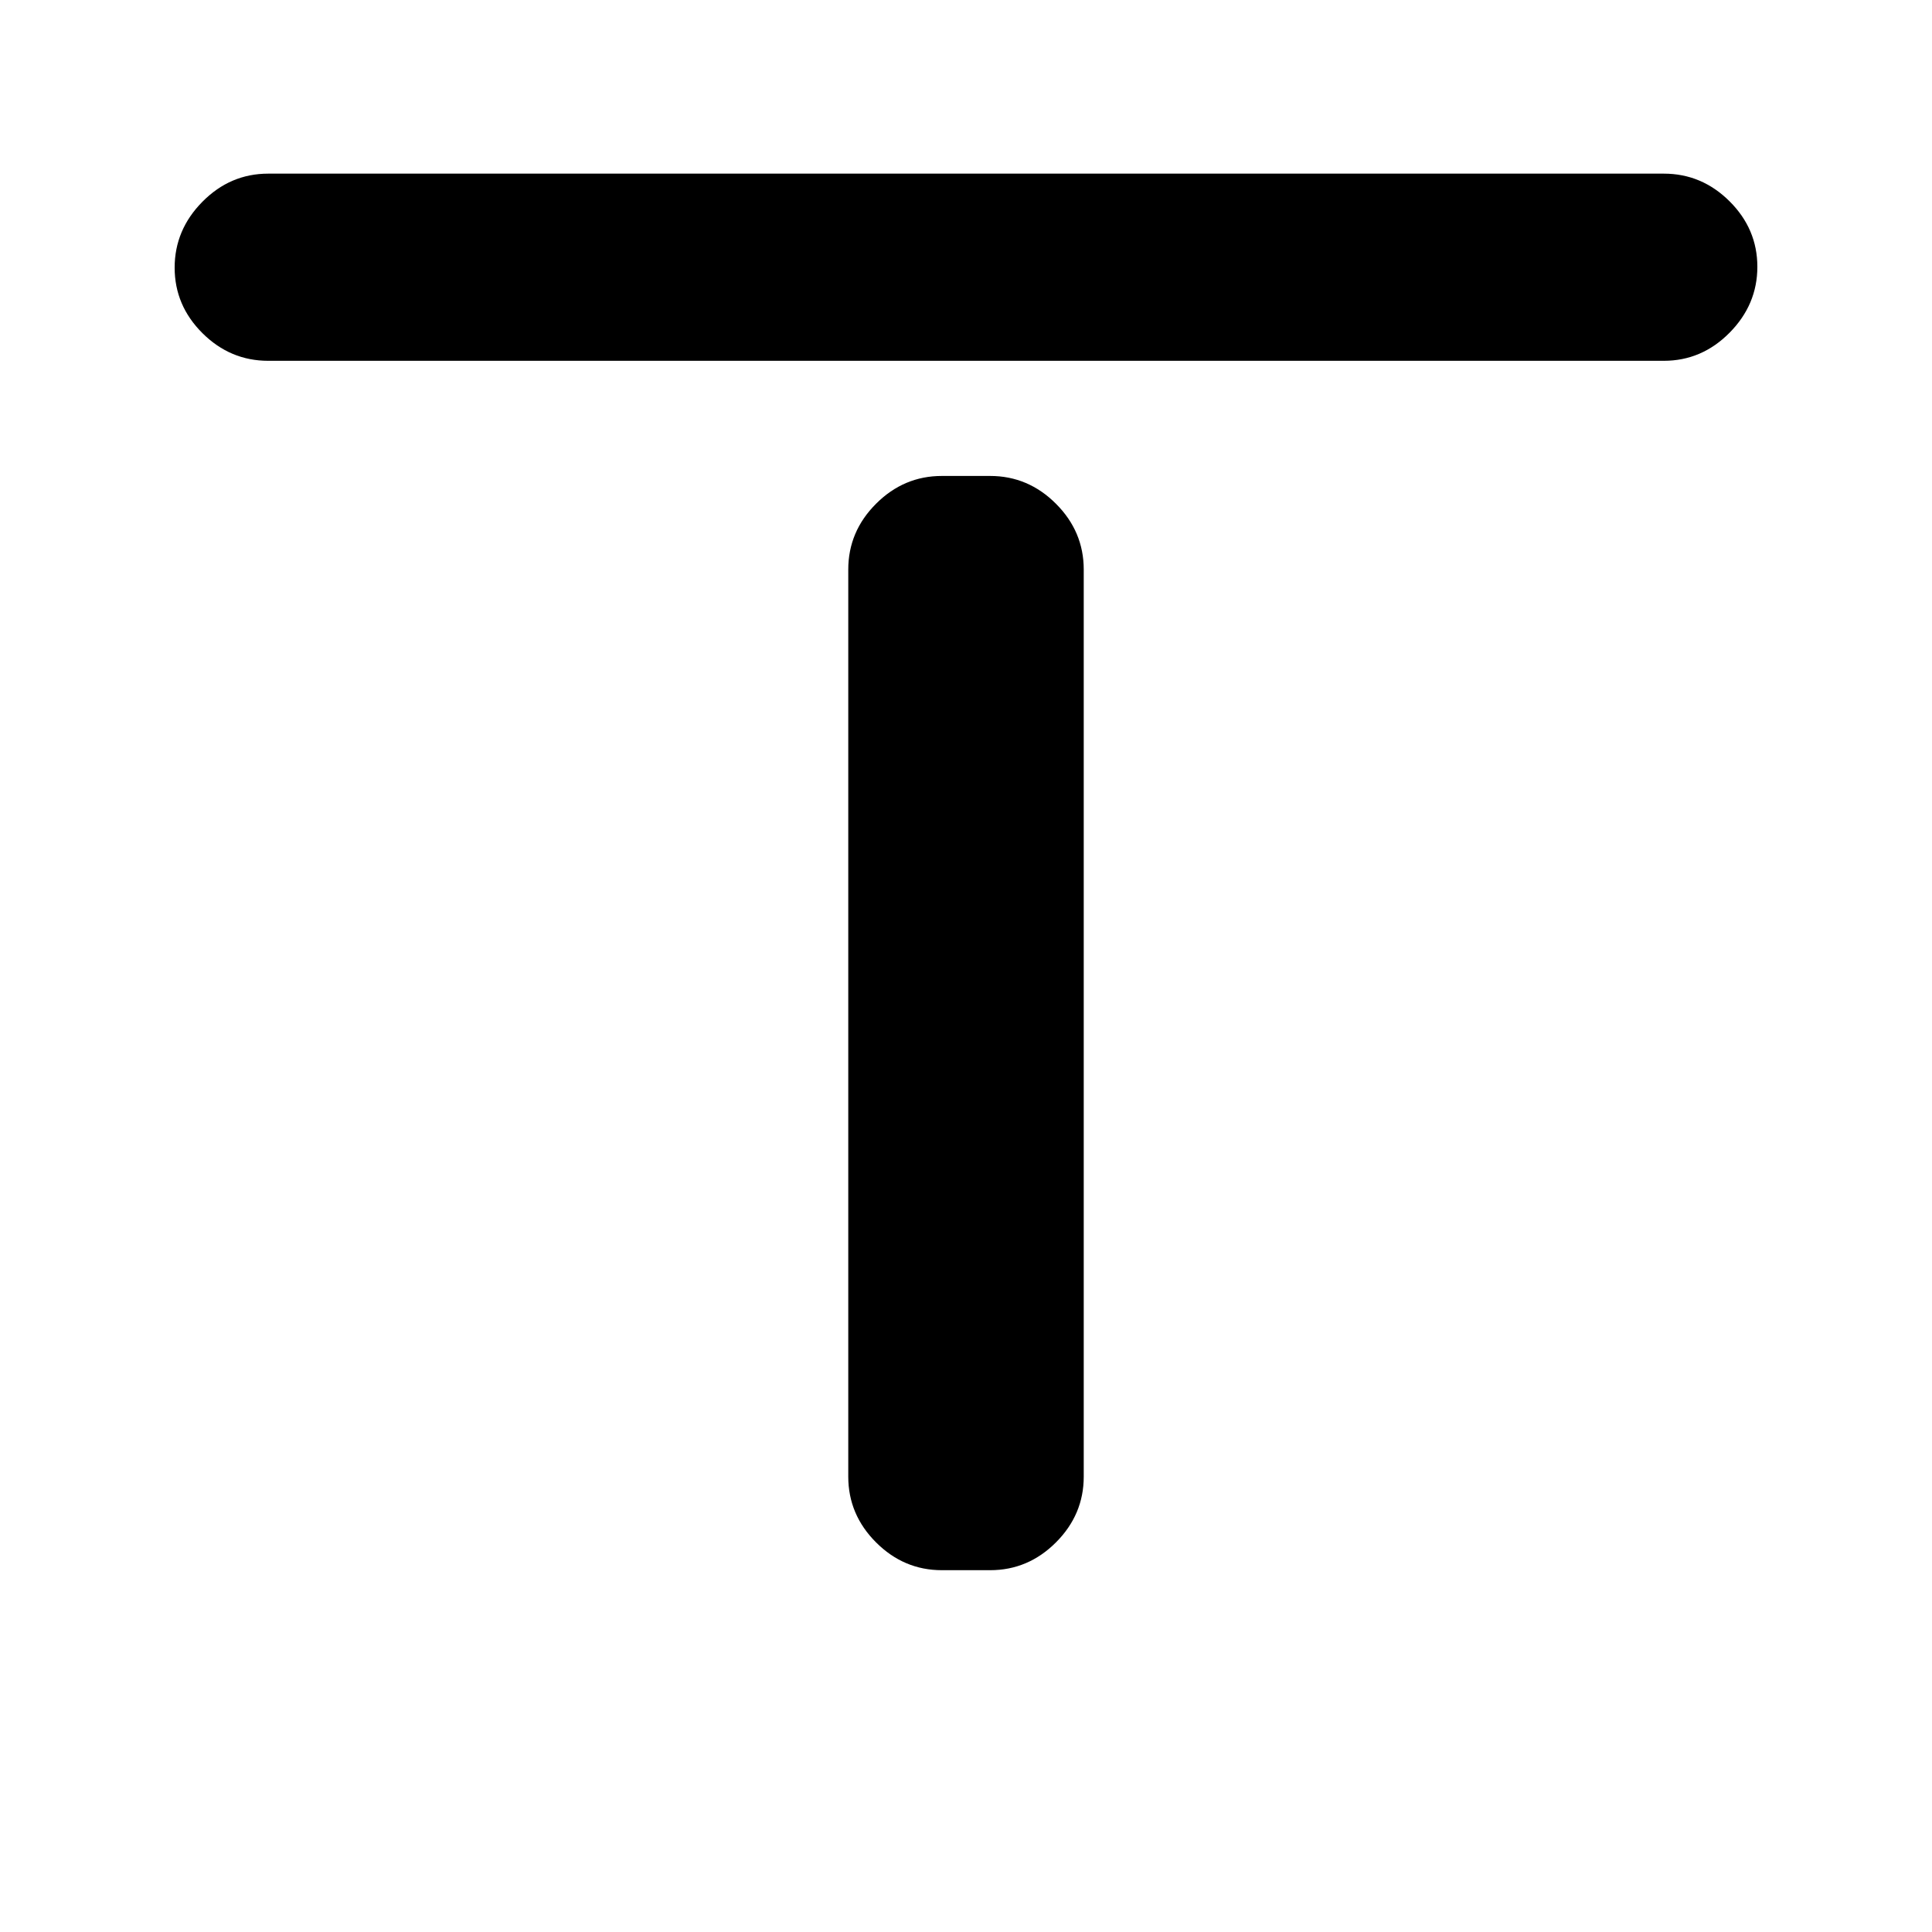 <svg xmlns="http://www.w3.org/2000/svg" height="20" viewBox="0 96 960 960" width="20"><path d="M133.282 275.283q-18.887 0-32.694-13.746-13.806-13.746-13.806-32.544 0-18.798 13.806-32.755 13.807-13.956 32.694-13.956h693.436q18.887 0 32.694 13.746 13.806 13.746 13.806 32.544 0 18.798-13.806 32.754-13.807 13.957-32.694 13.957H133.282ZM468 876.217q-18.887 0-32.694-13.807-13.807-13.806-13.807-32.694V379q0-18.887 13.807-32.694 13.807-13.807 32.694-13.807h24q18.887 0 32.694 13.807 13.807 13.807 13.807 32.694v450.716q0 18.888-13.807 32.694-13.807 13.807-32.694 13.807h-24Z"/></svg>